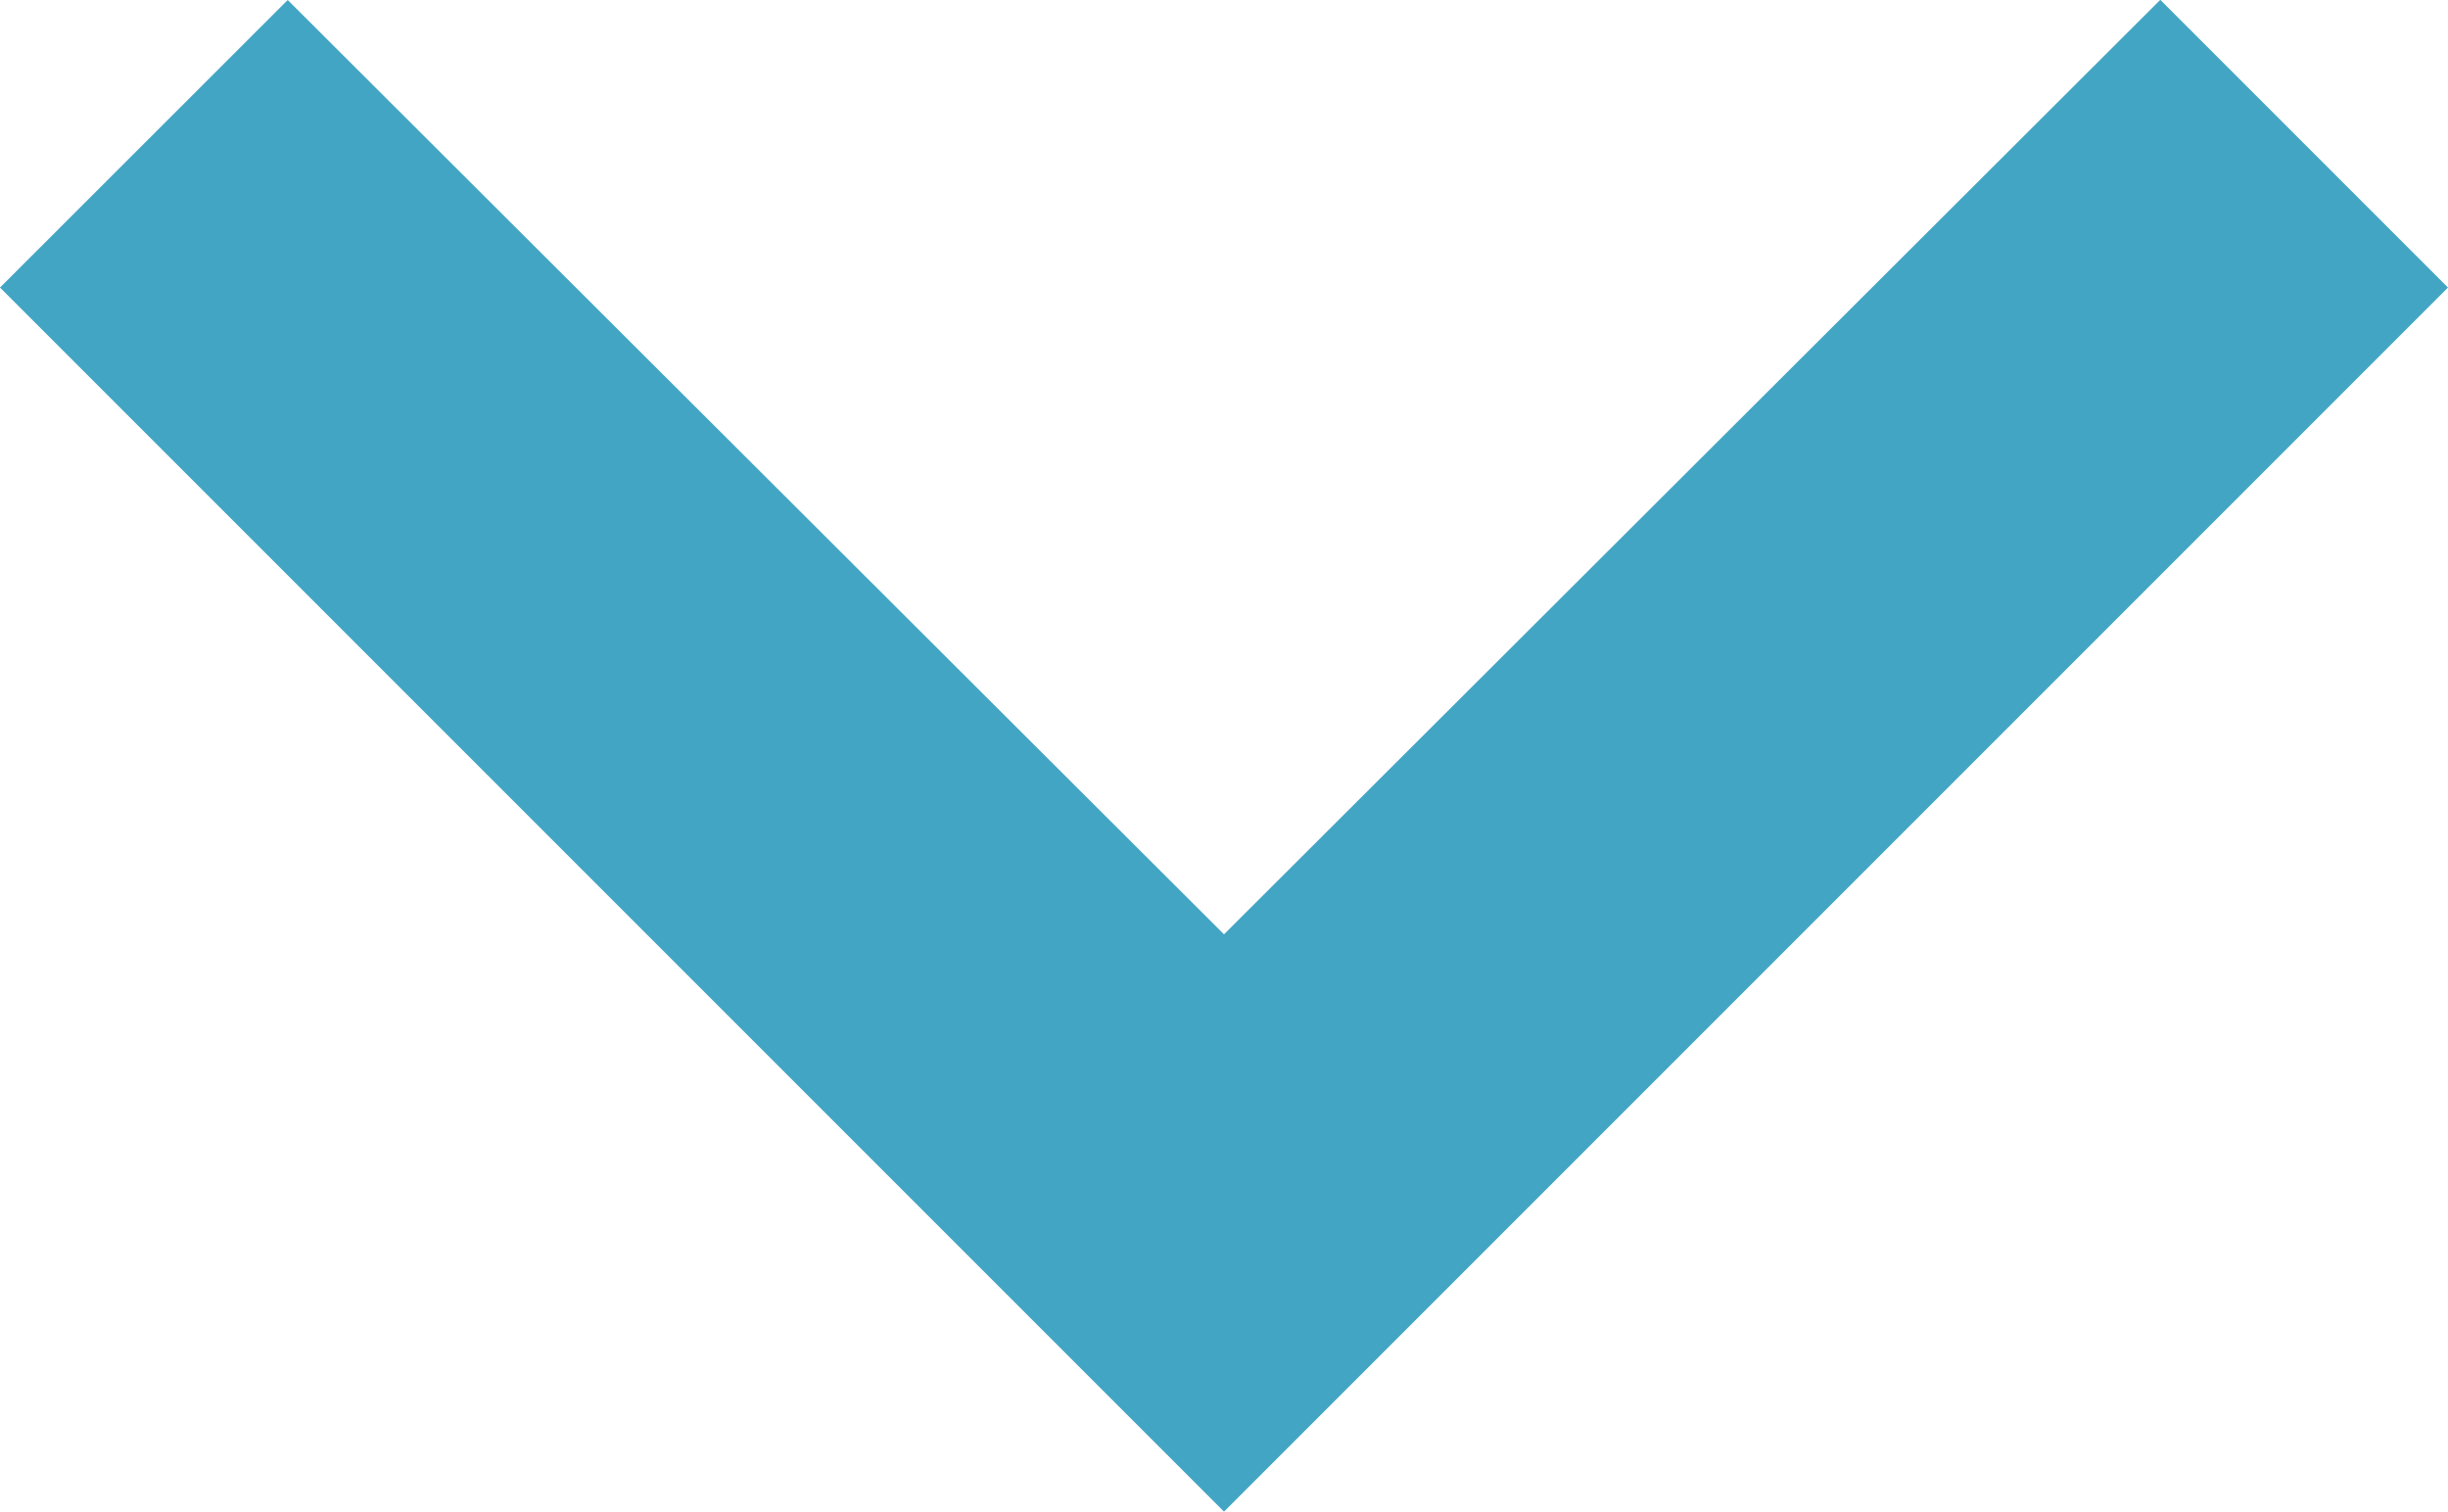 <svg xmlns="http://www.w3.org/2000/svg" width="14.286" height="8.821" viewBox="0 0 14.286 8.821">
  <path id="Icon_material-chevron-left" data-name="Icon material-chevron-left" d="M8.821,1.679,7.143,0,0,7.143l7.143,7.143,1.679-1.679L3.369,7.143Z" transform="translate(0 8.821) rotate(-90)" fill="#43a5c4"/>
</svg>
